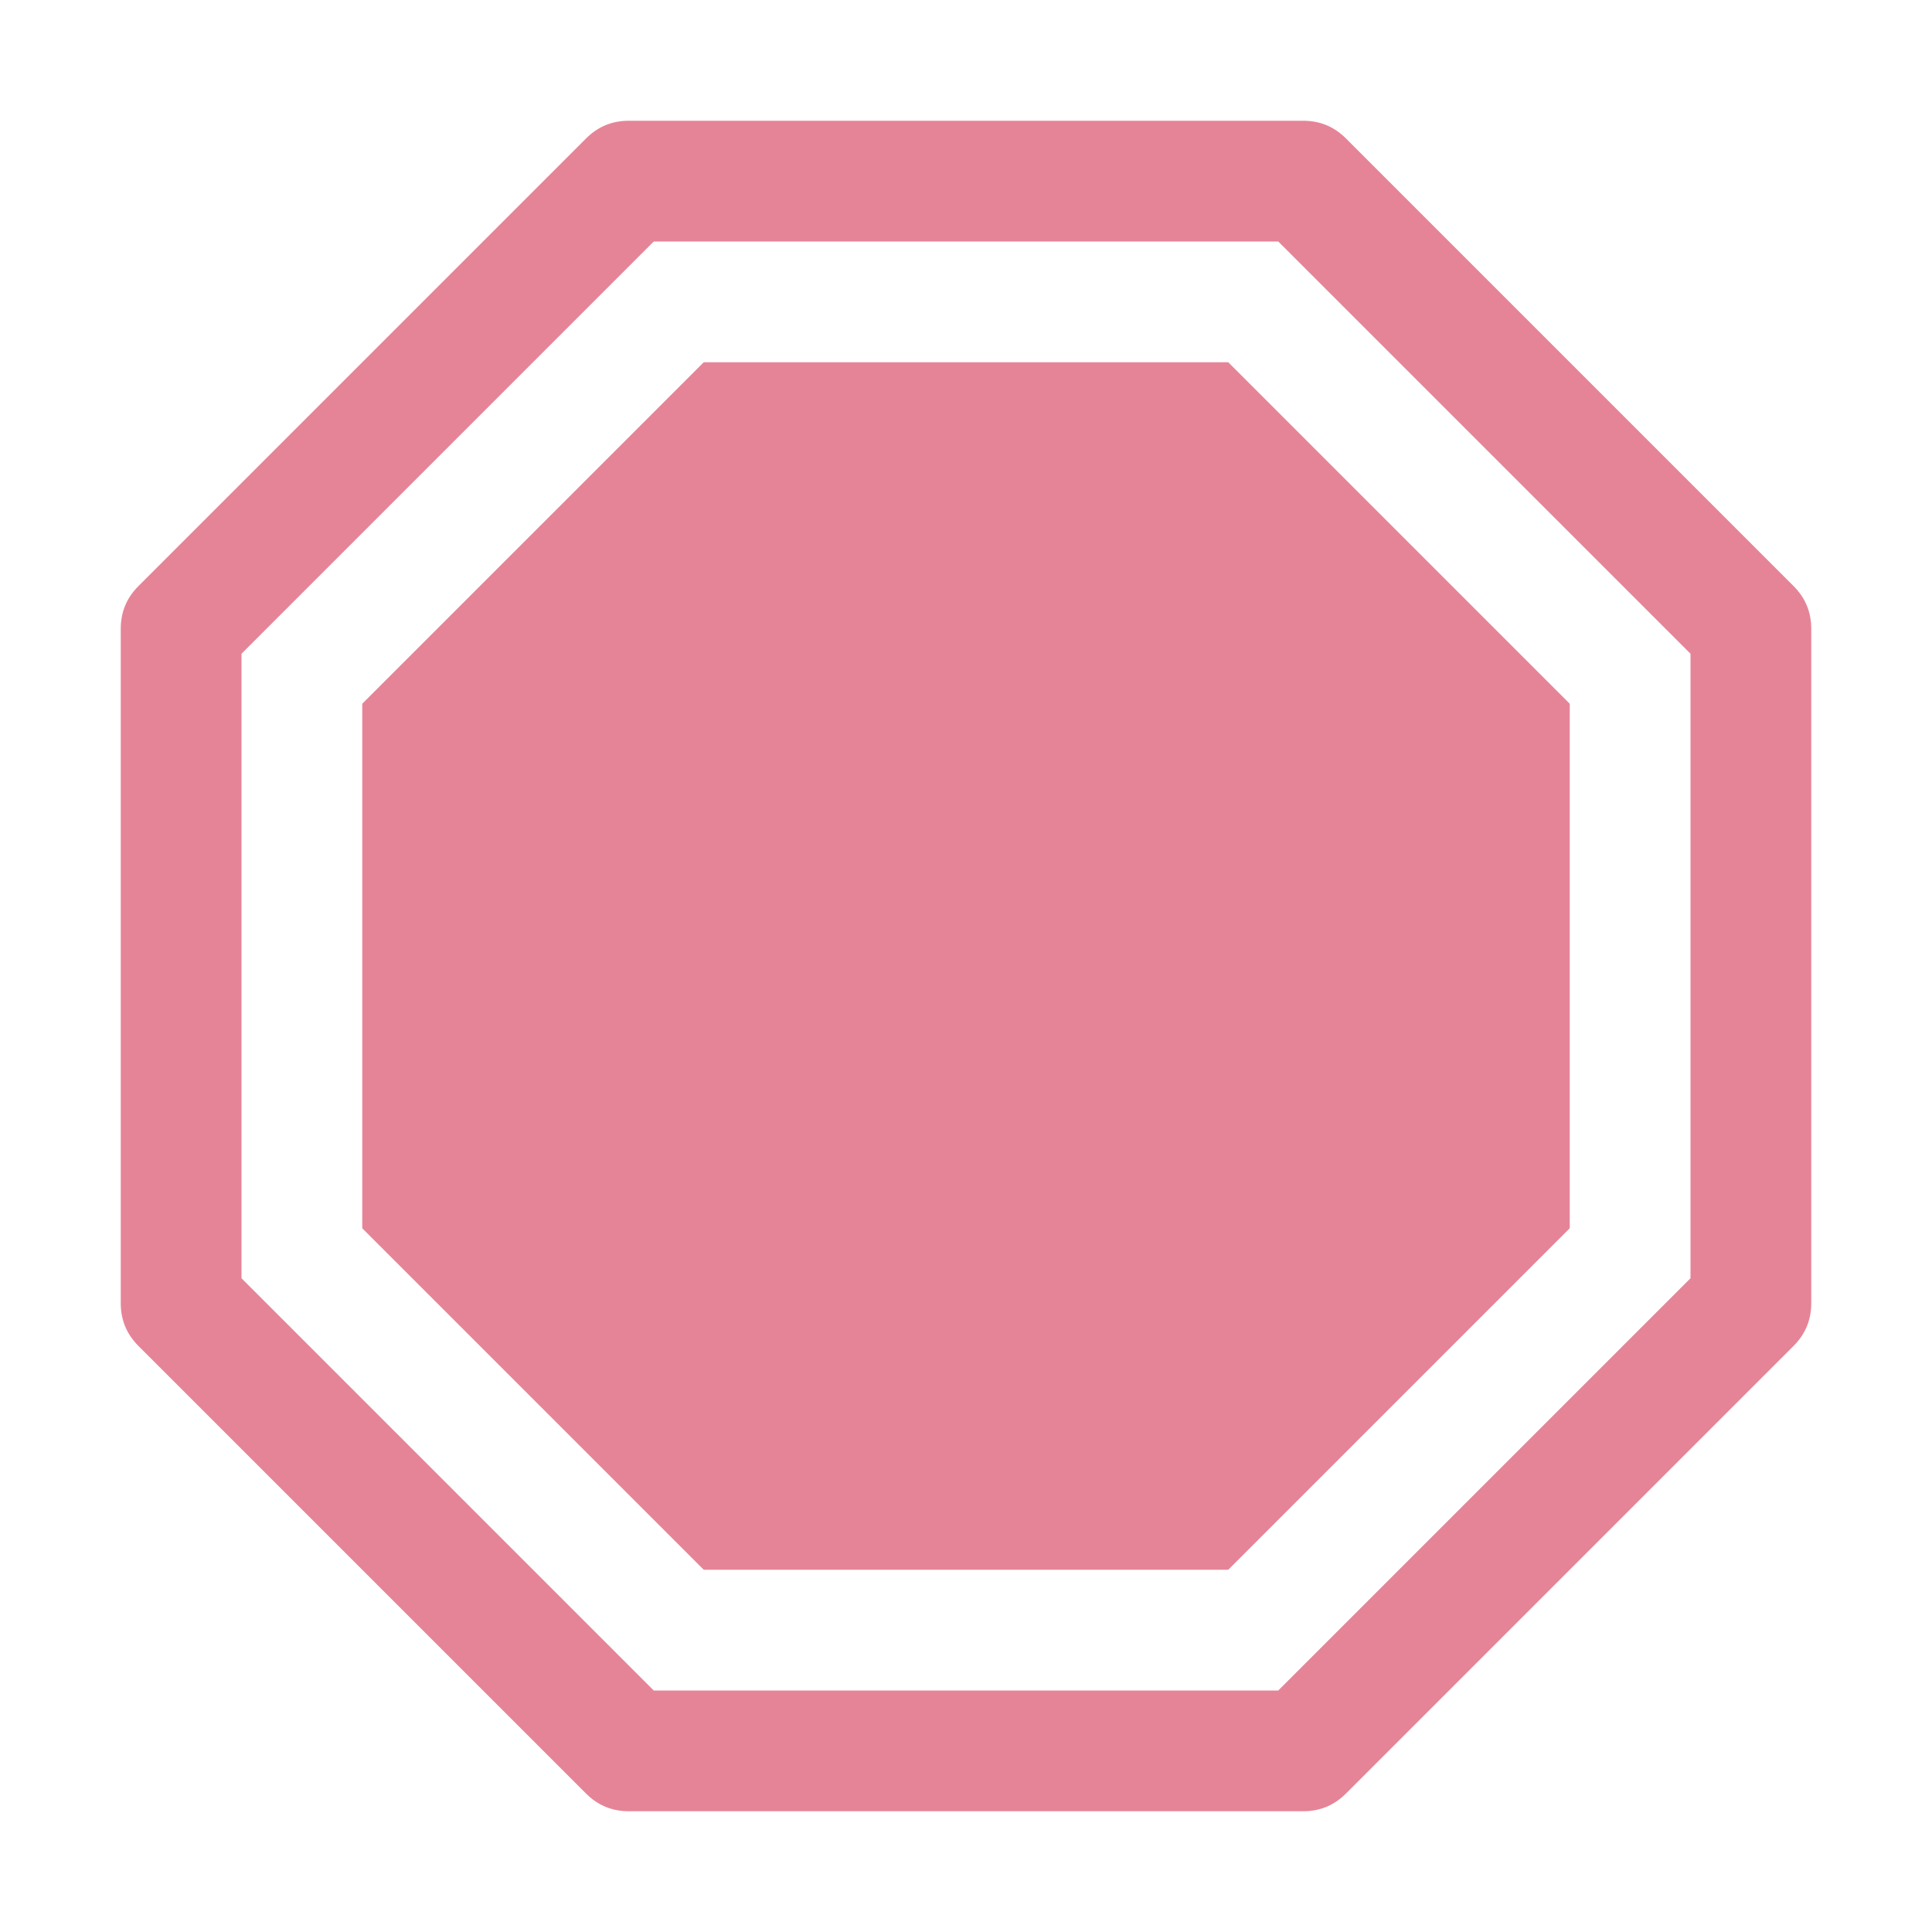 <svg xmlns="http://www.w3.org/2000/svg" width="1024" height="1024" shape-rendering="geometricPrecision" text-rendering="geometricPrecision" image-rendering="optimizeQuality" clip-rule="evenodd" viewBox="0 0 10240 10240"><title>sign_stop icon</title><desc>sign_stop icon from the IconExperience.com O-Collection. Copyright by INCORS GmbH (www.incors.com).</desc><path fill="#E68497" d="M734 3106L3106 734c63-63 138-94 227-94h3574c89 0 164 31 227 94l2372 2372c63 63 94 138 94 227v3574c0 89-31 164-94 227L7134 9506c-63 63-138 94-227 94H3333c-89 0-164-31-227-94L734 7134c-63-63-94-138-94-227V3333c0-89 31-164 94-227zm546 359v3310l2185 2185h3310l2185-2185V3465L6775 1280H3465L1280 3465zm640 265v2780l1810 1810h2780l1810-1810V3730L6510 1920H3730L1920 3730z"/></svg>